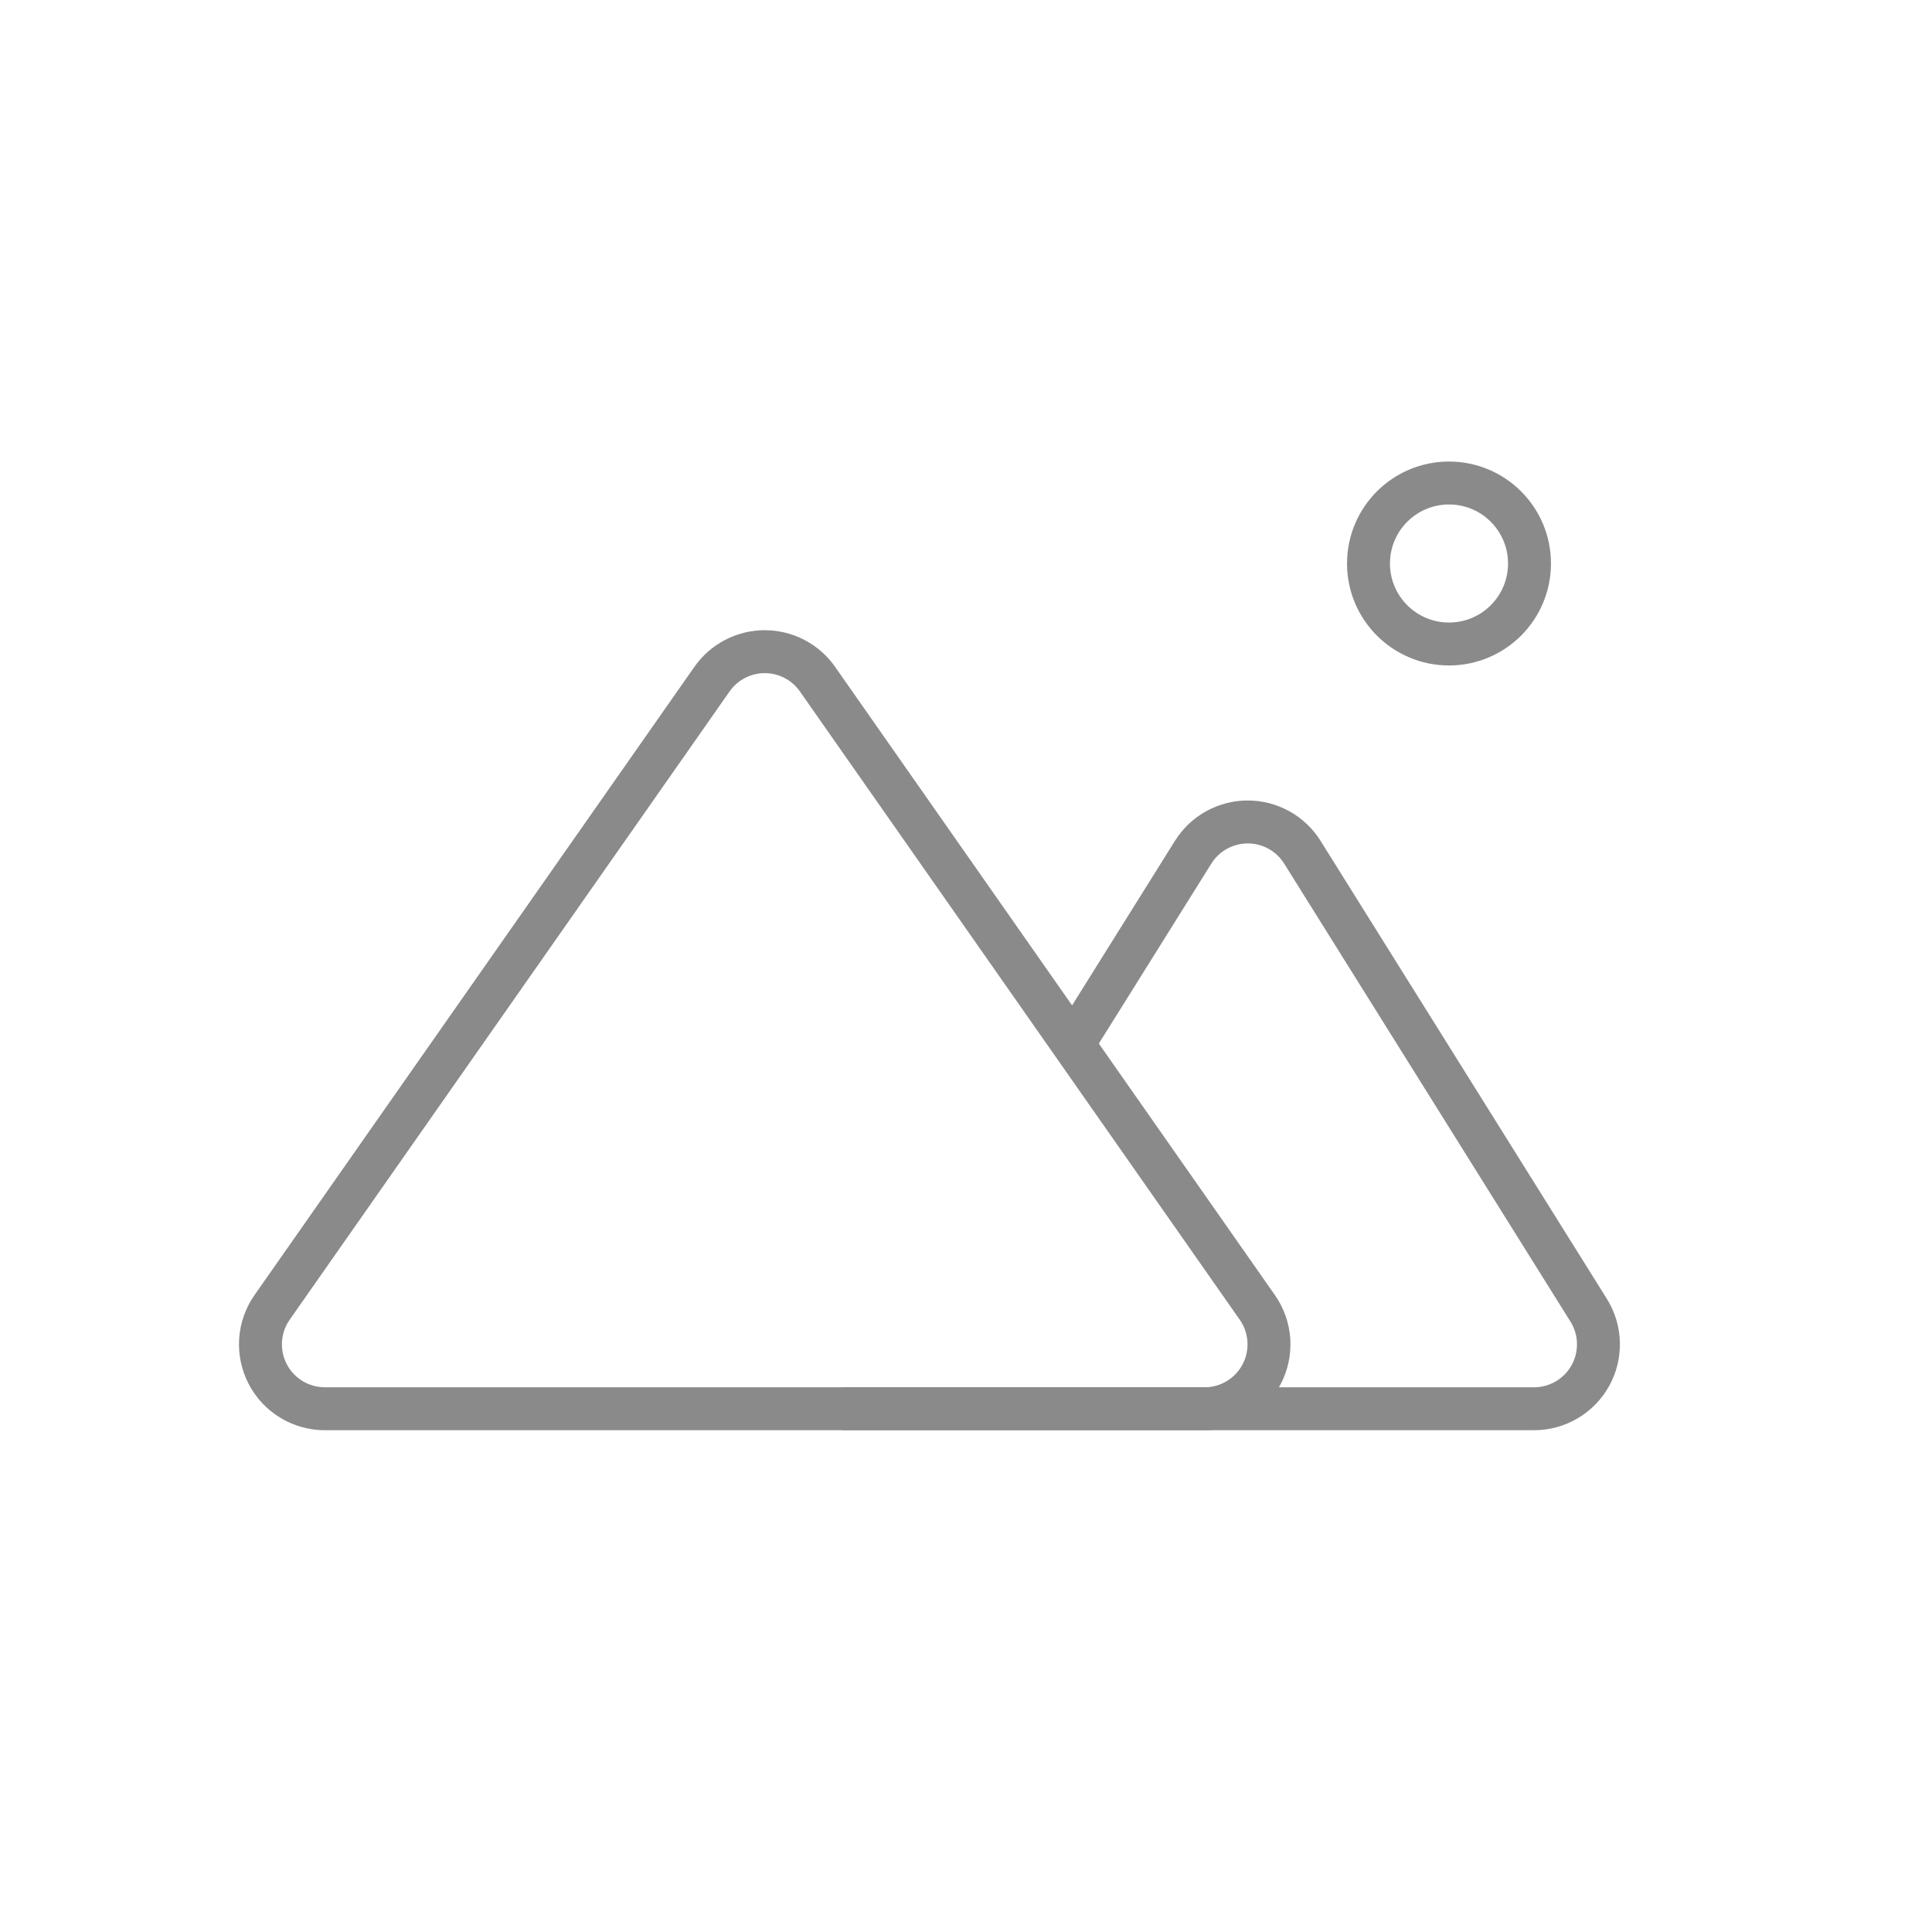 <svg width="90" height="90" viewBox="0 0 90 90" fill="none" xmlns="http://www.w3.org/2000/svg">
<path d="M67.5 30C69.571 30 71.25 28.321 71.25 26.25C71.25 24.179 69.571 22.5 67.5 22.5C65.429 22.5 63.75 24.179 63.75 26.25C63.75 28.321 65.429 30 67.5 30Z" stroke="#8A8A8A" stroke-width="2" stroke-linecap="round"/>
<path d="M15.139 65.625H56.115C56.664 65.625 57.202 65.474 57.671 65.189C58.14 64.904 58.522 64.496 58.776 64.01C59.029 63.523 59.144 62.976 59.108 62.428C59.072 61.88 58.886 61.353 58.571 60.904L38.081 31.635C37.804 31.24 37.437 30.918 37.009 30.696C36.582 30.474 36.107 30.357 35.625 30.357C35.143 30.357 34.668 30.474 34.241 30.696C33.813 30.918 33.445 31.24 33.169 31.635L12.675 60.904C12.36 61.353 12.174 61.881 12.139 62.429C12.103 62.977 12.218 63.524 12.472 64.011C12.725 64.498 13.108 64.906 13.578 65.191C14.047 65.475 14.586 65.626 15.135 65.625H15.139Z" stroke="#8A8A8A" stroke-width="2" stroke-linecap="round"/>
<path d="M39.375 65.625H71.464C71.999 65.625 72.525 65.481 72.986 65.209C73.447 64.937 73.827 64.547 74.087 64.079C74.346 63.61 74.475 63.081 74.461 62.546C74.447 62.011 74.29 61.489 74.006 61.035L60.667 39.697C60.398 39.267 60.023 38.911 59.578 38.665C59.133 38.419 58.633 38.29 58.125 38.29C57.617 38.29 57.117 38.419 56.672 38.665C56.227 38.911 55.852 39.267 55.583 39.697L50.108 48.454" stroke="#8A8A8A" stroke-width="2" stroke-linecap="round"/>
</svg>
